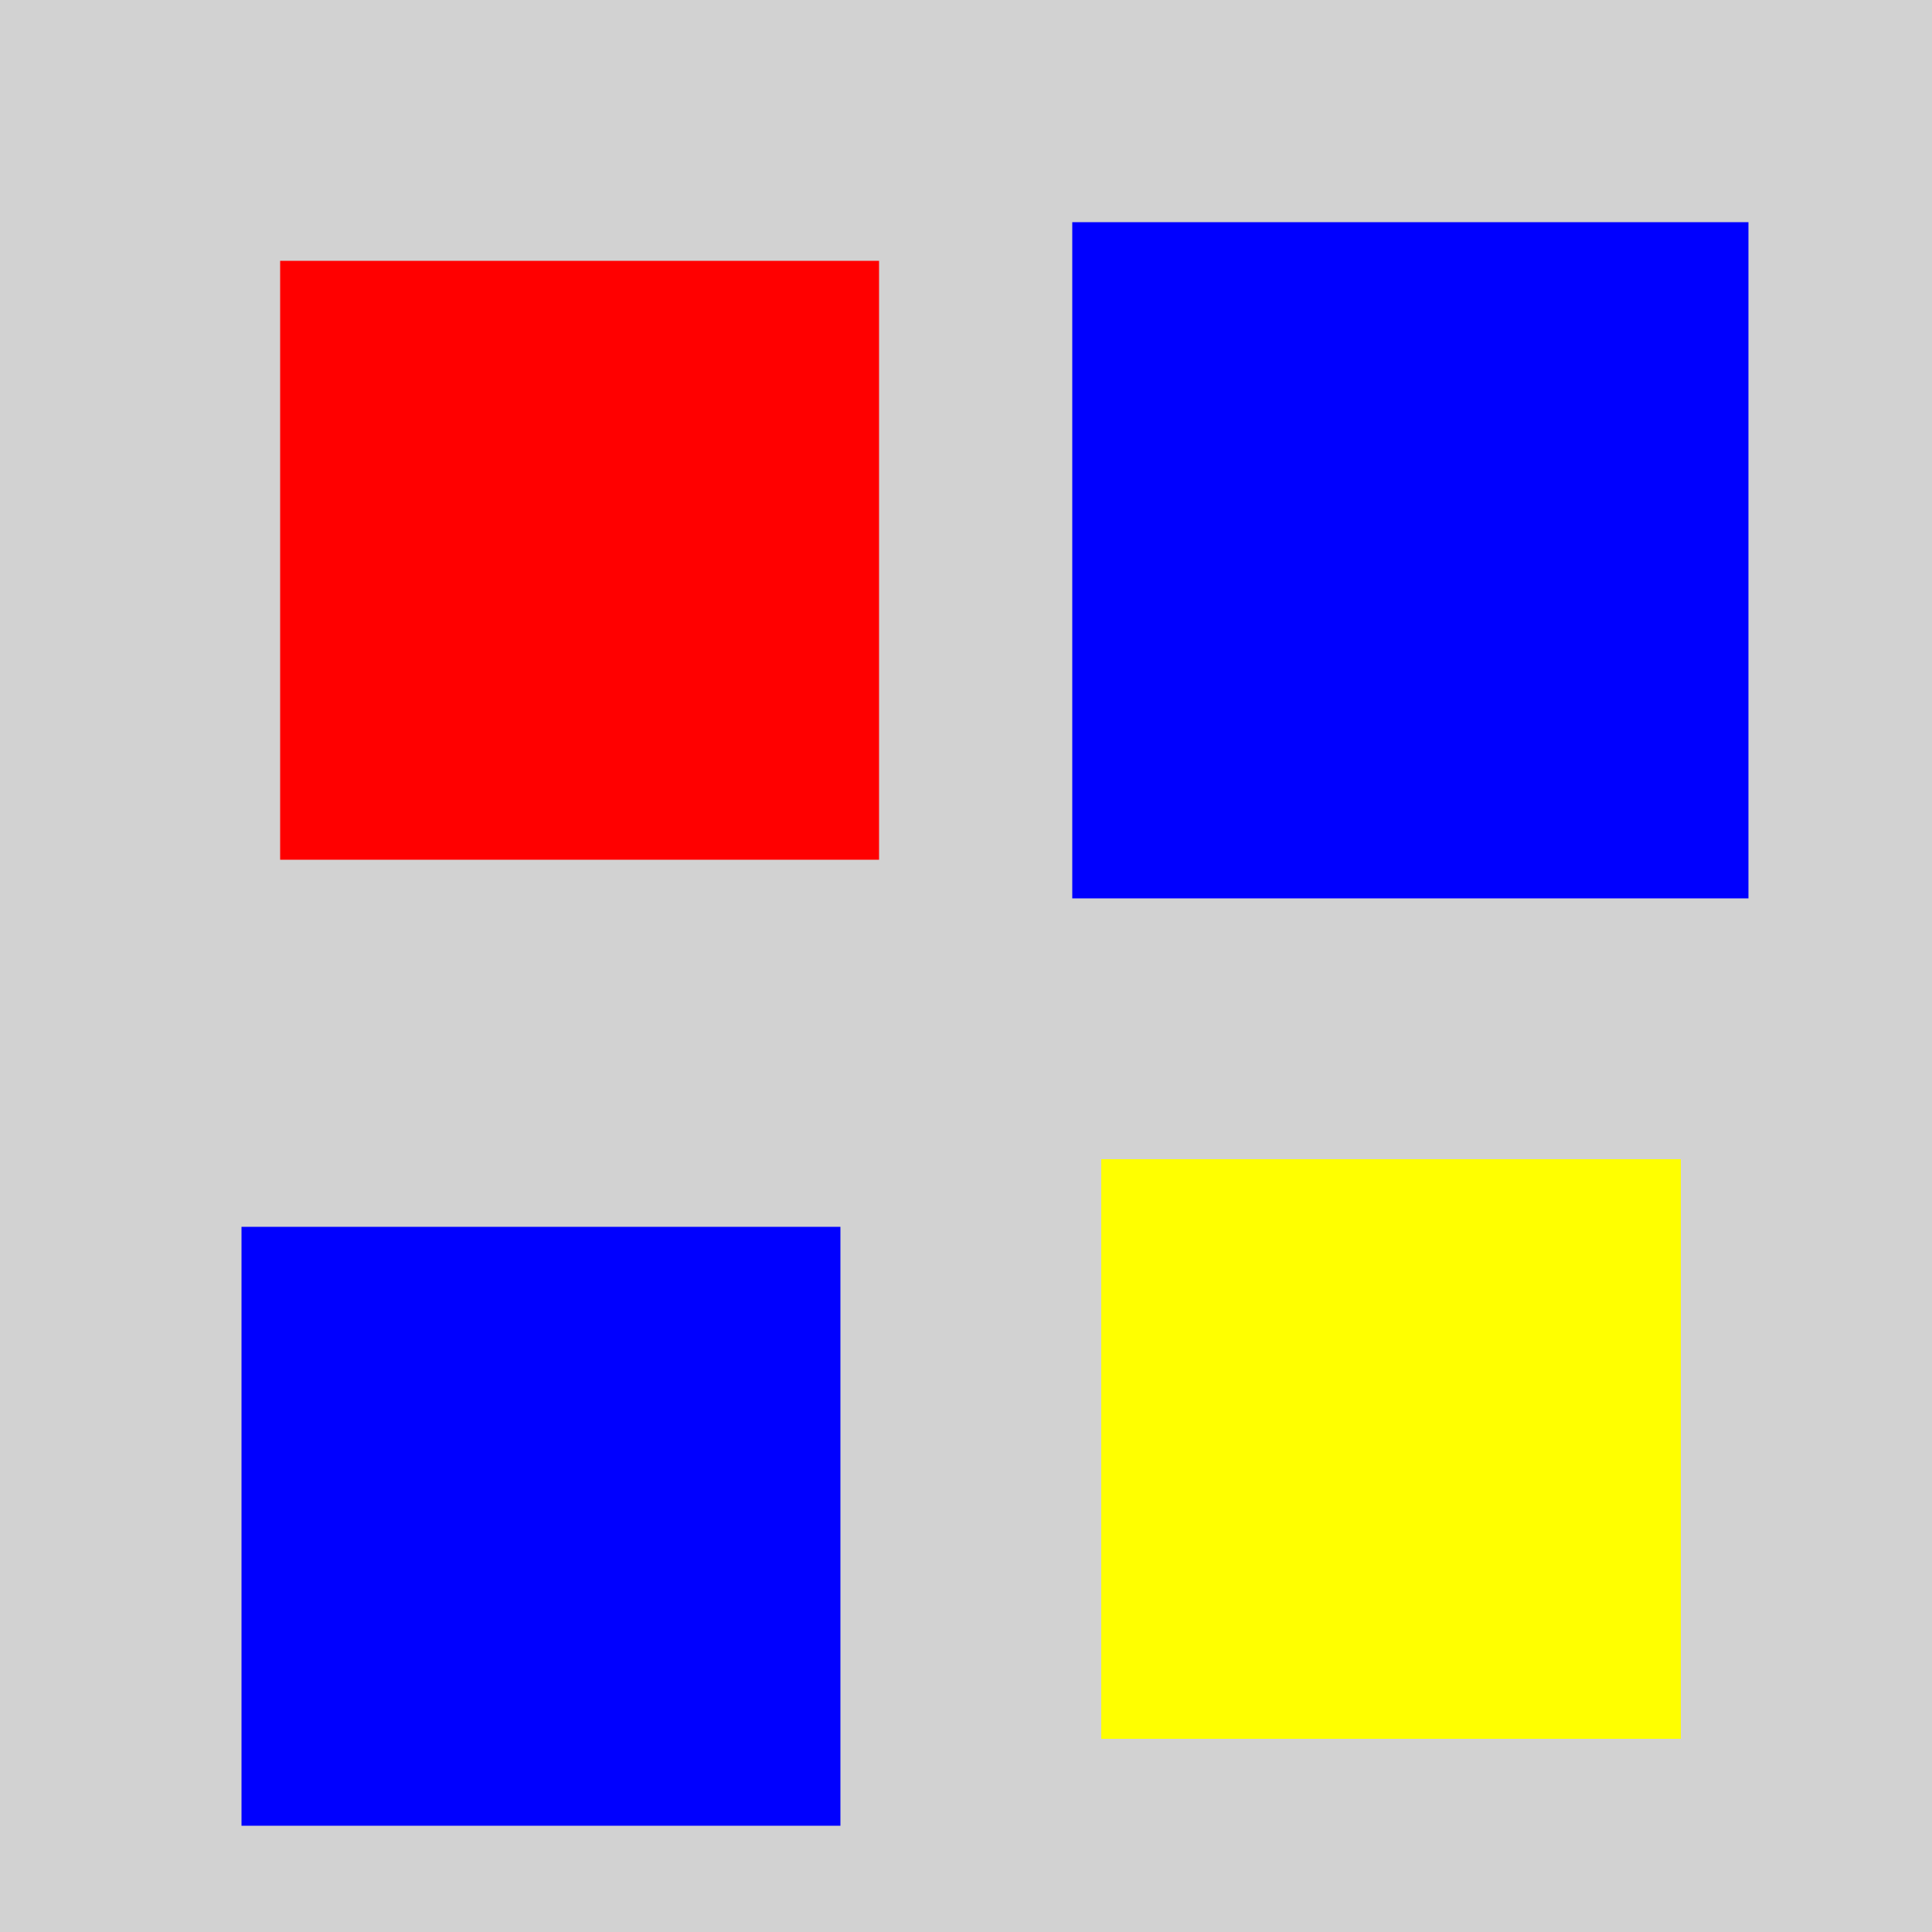 <?xml version="1.0" encoding="utf-8" ?>
<svg baseProfile="full" height="600" version="1.1" viewBox="0,0,100,100" width="600" xmlns="http://www.w3.org/2000/svg" xmlns:ev="http://www.w3.org/2001/xml-events" xmlns:xlink="http://www.w3.org/1999/xlink"><defs /><rect fill="rgb(210, 210, 210)" height="100" width="100" x="0" y="0" /><rect fill="rgb(0, 0, 255)" height="35.0" width="35.0" x="55.5" y="11.5" /><rect fill="rgb(0, 0, 255)" height="31.0" width="31.0" x="12.5" y="63.5" /><rect fill="rgb(255, 0, 0)" height="31.0" width="31.0" x="14.5" y="13.5" /><rect fill="rgb(255, 255, 0)" height="30.0" width="30.0" x="57.0" y="60.0" /></svg>